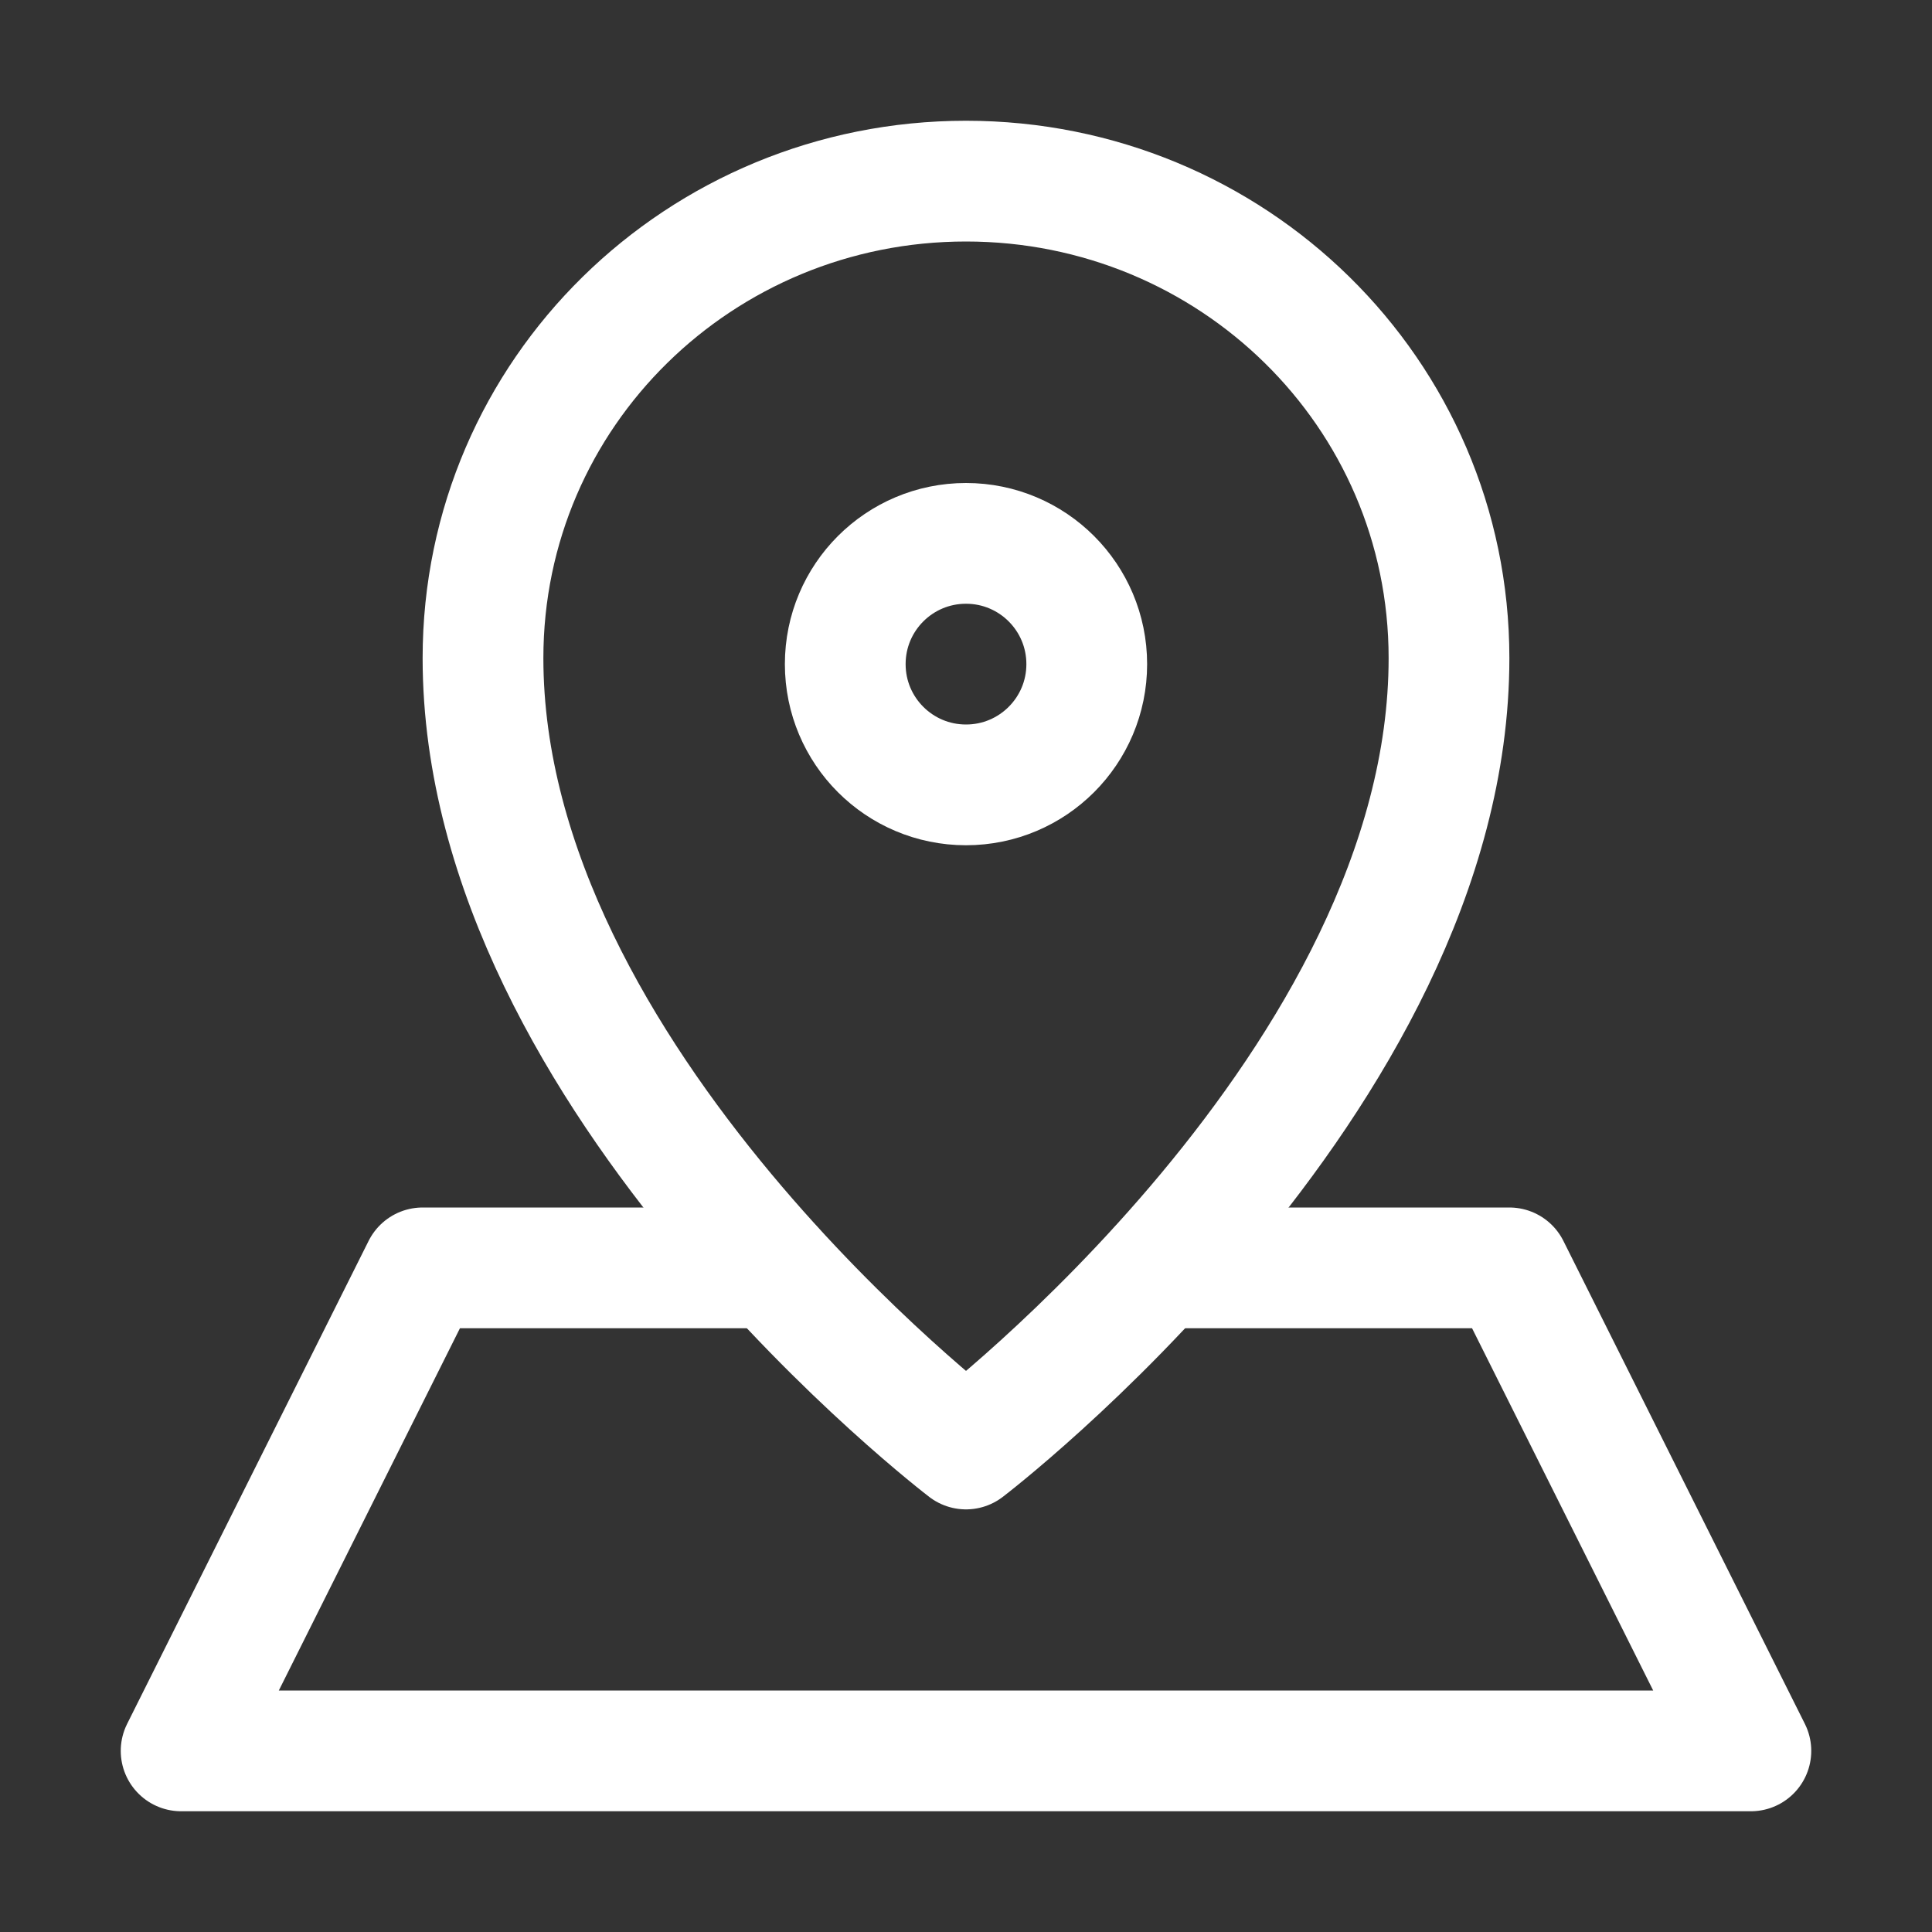 <svg width="32" height="32" viewBox="0 0 32 32" fill="none" xmlns="http://www.w3.org/2000/svg">
<rect x="0" y="0" width="32" height="32" fill="#333333" stroke="none"/>
<path d="M24 10.9C24 17.9 16 24 16 24C16 24 8 17.9 8 10.9C8 6.5 11.6 3 16 3C20.4 3 24 6.5 24 10.9Z" stroke="white" stroke-width="2" stroke-miterlimit="10" stroke-linecap="round" stroke-linejoin="round"/>
<path d="M16 13C17.105 13 18 12.105 18 11C18 9.895 17.105 9 16 9C14.895 9 14 9.895 14 11C14 12.105 14.895 13 16 13Z" stroke="white" stroke-width="2" stroke-miterlimit="10" stroke-linecap="round" stroke-linejoin="round"/>
<path d="M19.2 21H25L29 29H3L7 21H12.8" stroke="white" stroke-width="2" stroke-miterlimit="10" stroke-linecap="round" stroke-linejoin="round"/>
</svg>
